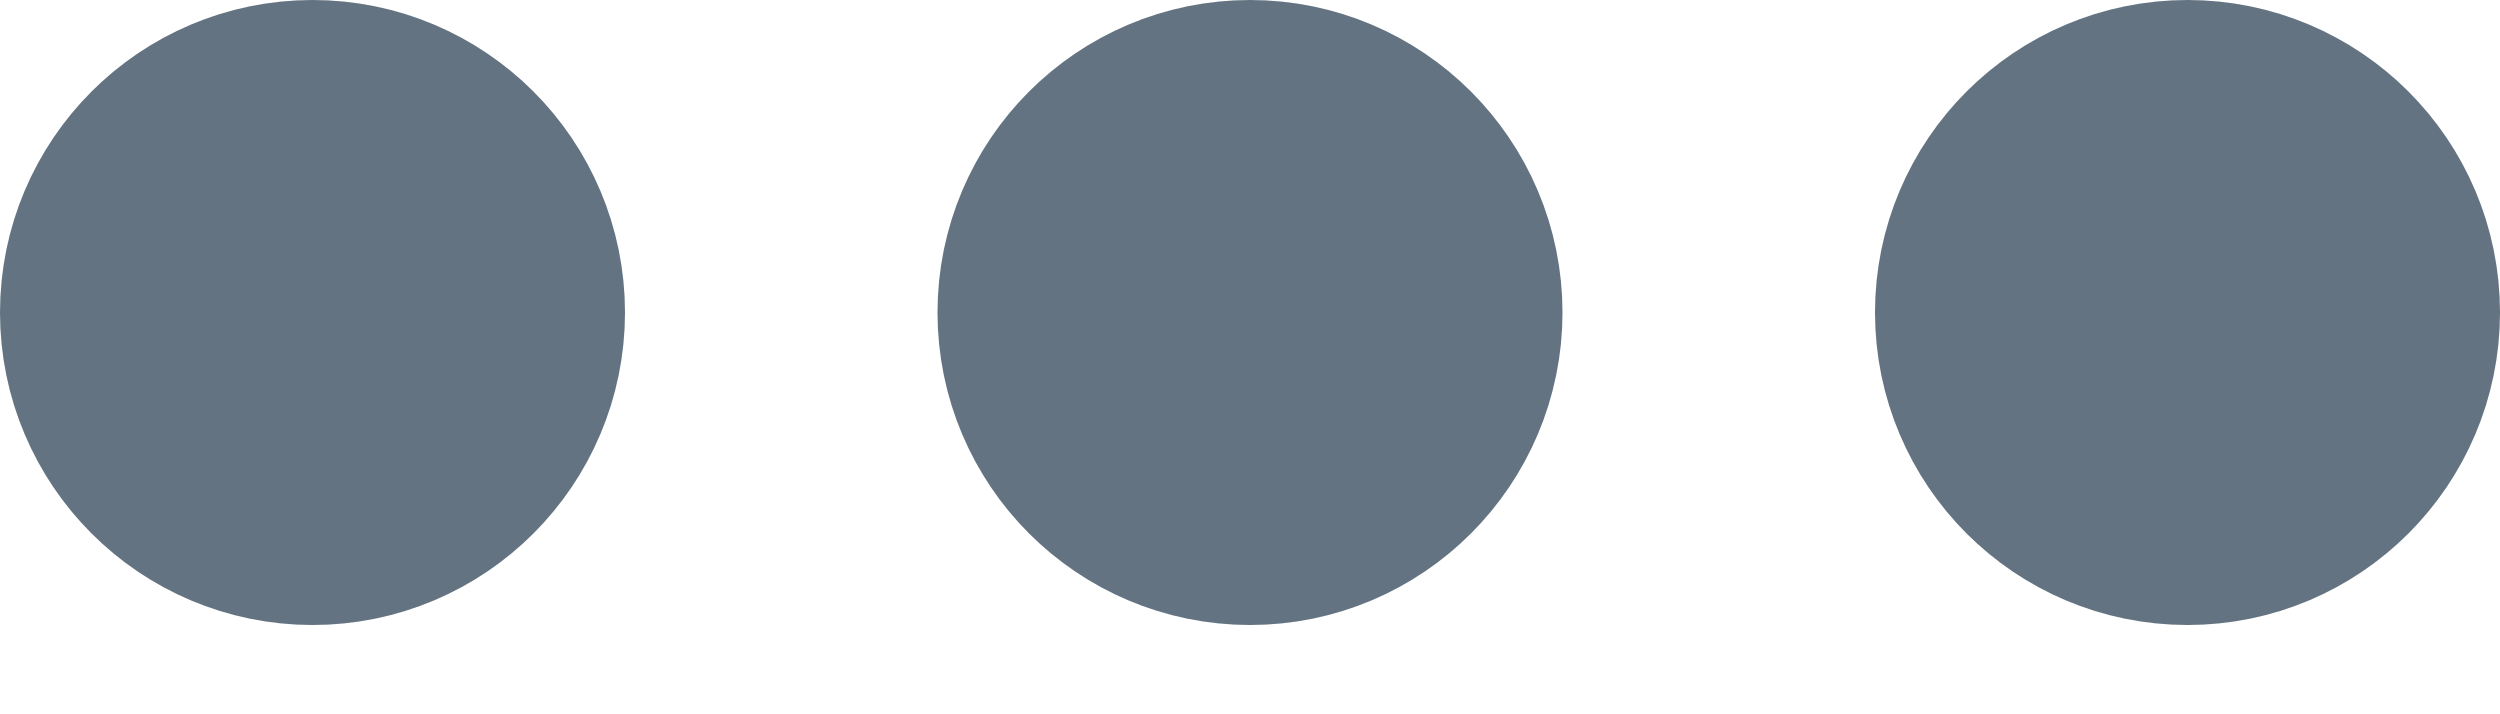 <svg width="14" height="4" viewBox="0 0 14 4" fill="none" xmlns="http://www.w3.org/2000/svg">
<path d="M7 2.5C7.414 2.5 7.75 2.164 7.75 1.75C7.75 1.336 7.414 1 7 1C6.586 1 6.25 1.336 6.25 1.75C6.25 2.164 6.586 2.5 7 2.5Z" fill="#637381" stroke="#637381" stroke-width="2" stroke-linecap="round" stroke-linejoin="round"/>
<path d="M12.25 2.5C12.664 2.5 13 2.164 13 1.75C13 1.336 12.664 1 12.25 1C11.836 1 11.5 1.336 11.5 1.75C11.5 2.164 11.836 2.5 12.25 2.5Z" fill="#637381" stroke="#637381" stroke-width="2" stroke-linecap="round" stroke-linejoin="round"/>
<path d="M1.75 2.5C2.164 2.5 2.5 2.164 2.5 1.75C2.5 1.336 2.164 1 1.75 1C1.336 1 1 1.336 1 1.75C1 2.164 1.336 2.5 1.75 2.5Z" fill="#637381" stroke="#637381" stroke-width="2" stroke-linecap="round" stroke-linejoin="round"/>
</svg>
